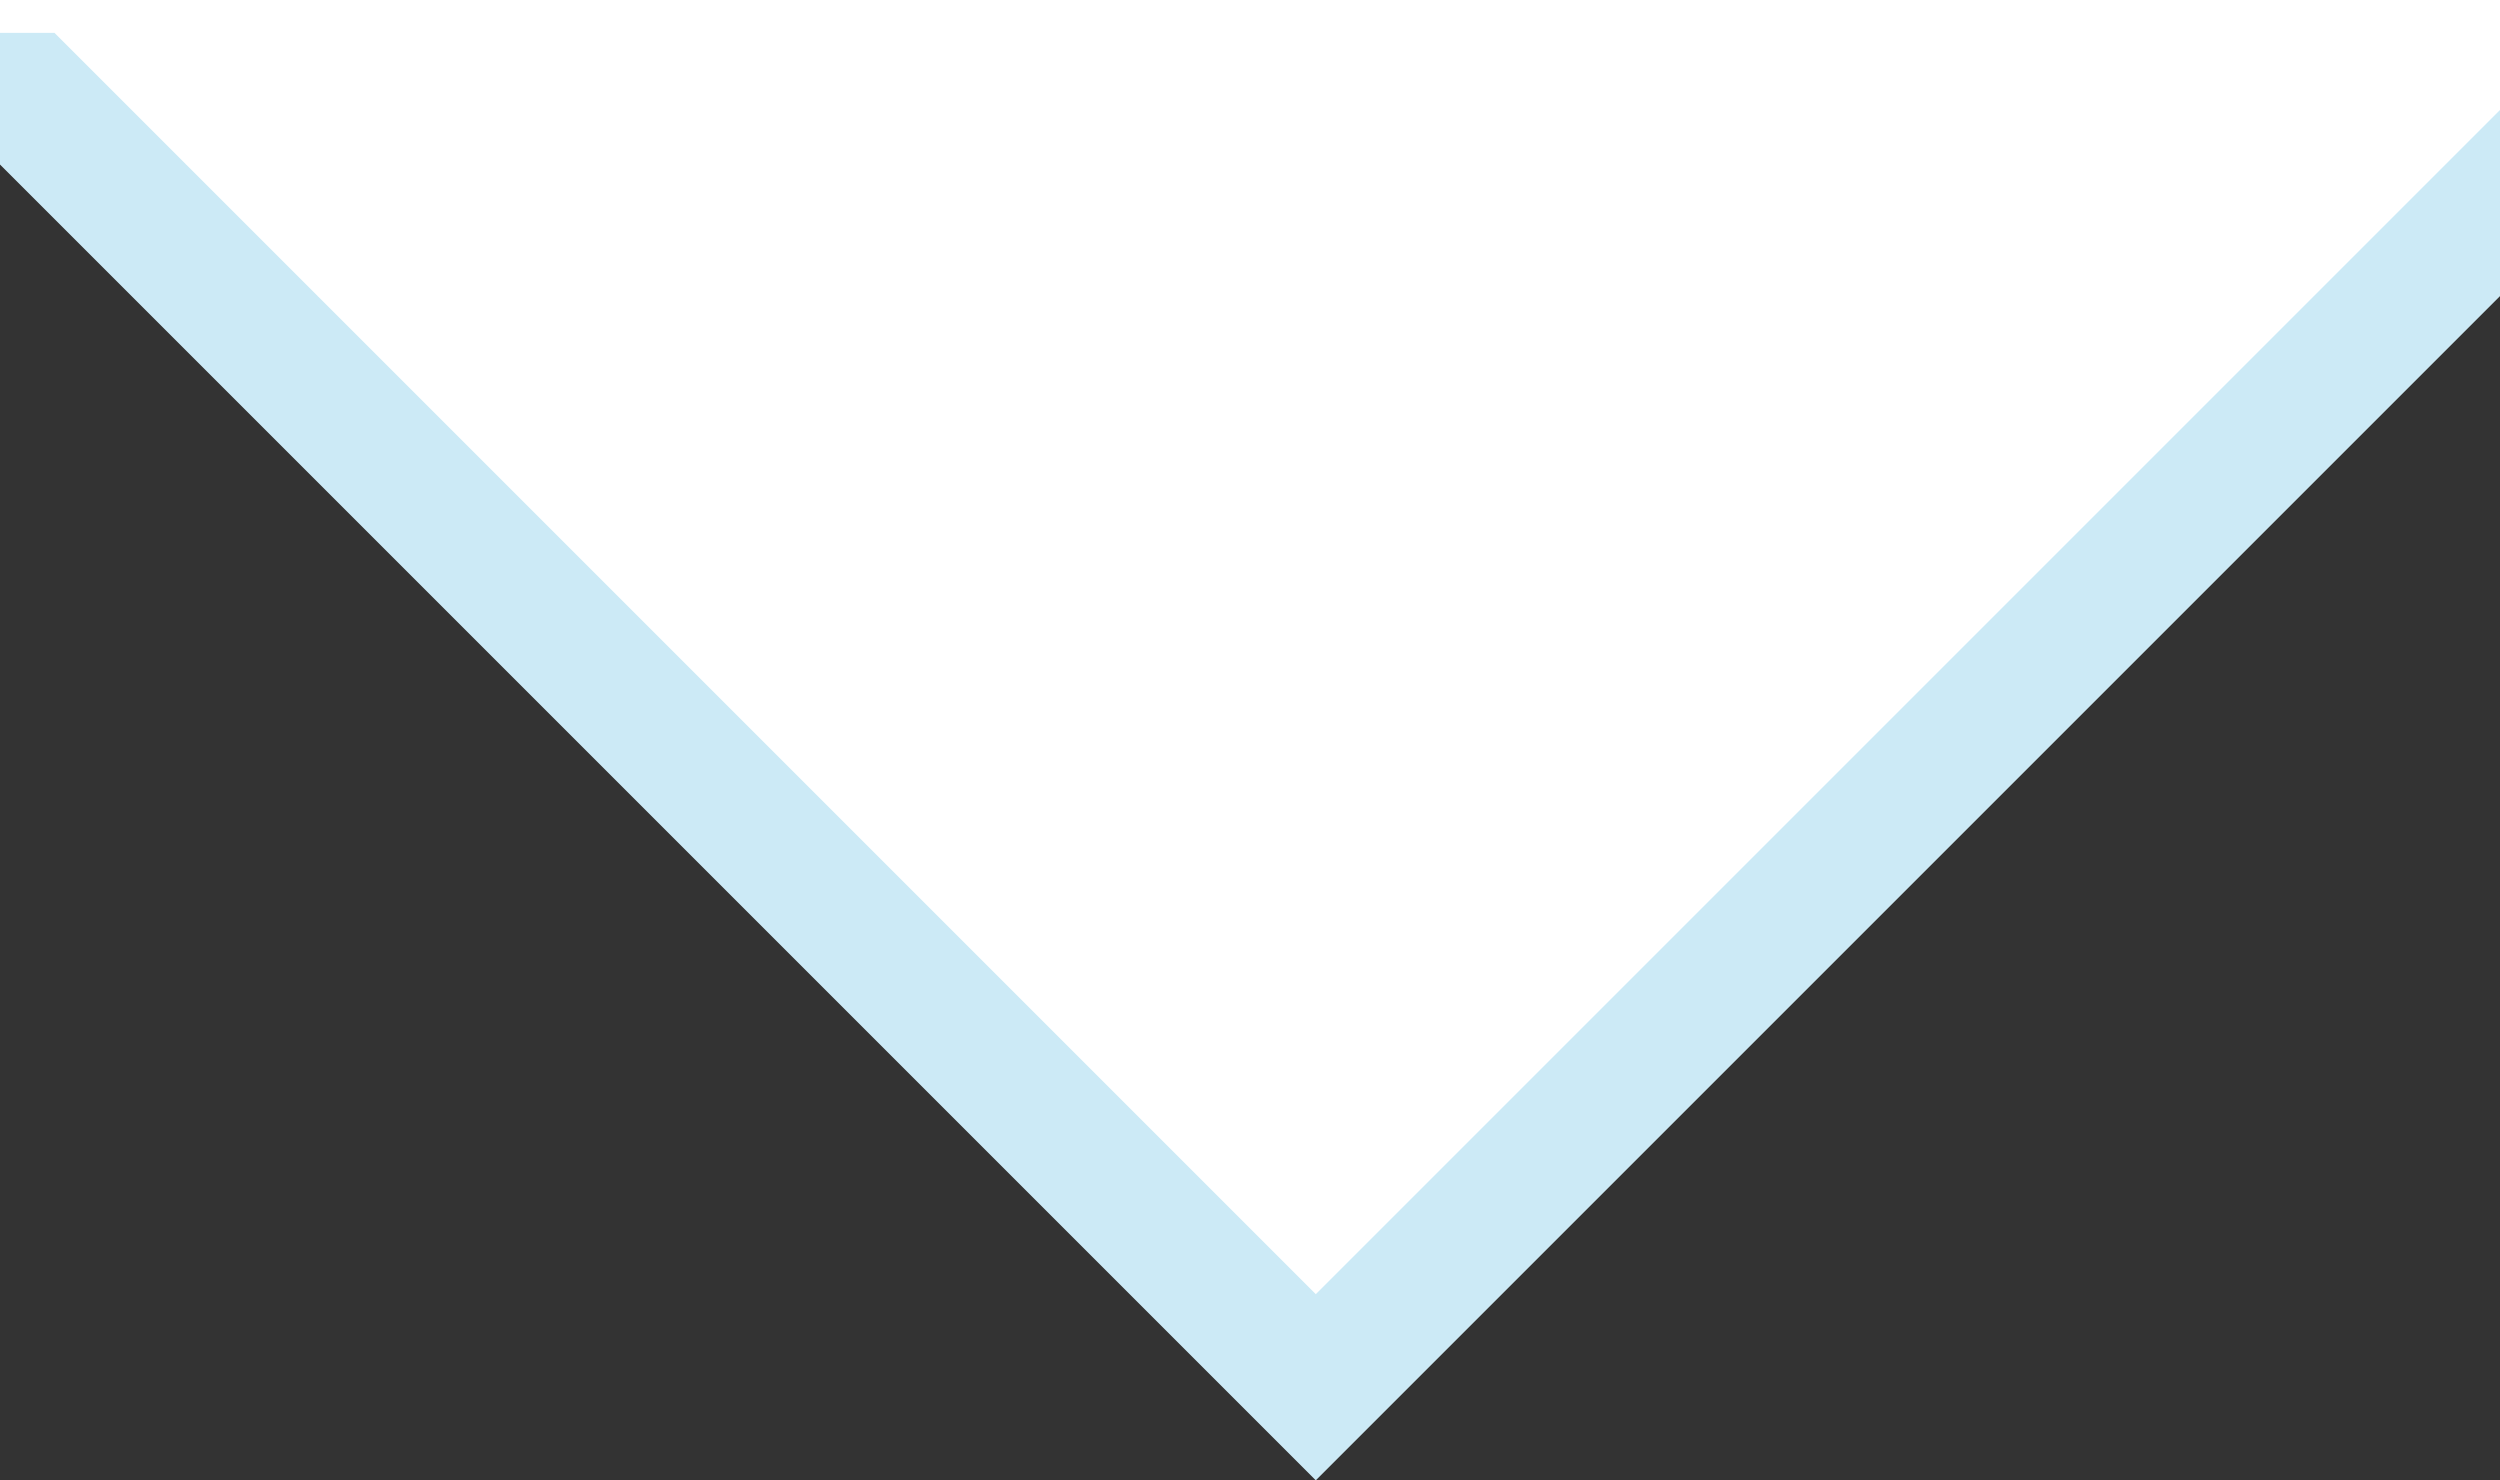 <?xml version="1.0" encoding="utf-8"?>
<!-- Generator: Adobe Illustrator 16.0.0, SVG Export Plug-In . SVG Version: 6.00 Build 0)  -->
<!DOCTYPE svg PUBLIC "-//W3C//DTD SVG 1.1//EN" "http://www.w3.org/Graphics/SVG/1.1/DTD/svg11.dtd">
<svg version="1.1" id="Слой_1" xmlns="http://www.w3.org/2000/svg" xmlns:xlink="http://www.w3.org/1999/xlink" x="0px" y="0px"
	 width="19px" height="11.25px" viewBox="0 0 19 11.25" enable-background="new 0 0 19 11.25" xml:space="preserve">
<rect x="0" y="0" width="19" height="11.25" fill="#333333" stroke="none"/>
<g>
	<defs>
		<rect id="SVGID_1_" width="19" height="11.25"/>
	</defs>
	<clipPath id="SVGID_2_">
		<use xlink:href="#SVGID_1_"  overflow="visible"/>
	</clipPath>
	<g clip-path="url(#SVGID_2_)">
		<defs>
			<rect id="SVGID_3_" x="-90" y="-108.75" width="200" height="120"/>
		</defs>
		<clipPath id="SVGID_4_">
			<use xlink:href="#SVGID_3_"  overflow="visible"/>
		</clipPath>
		<g clip-path="url(#SVGID_4_)" enable-background="new    ">
			<g>
				<defs>
					<rect id="SVGID_5_" x="-90" y="-108.75" width="200" height="120"/>
				</defs>
				<clipPath id="SVGID_6_">
					<use xlink:href="#SVGID_5_"  overflow="visible"/>
				</clipPath>
				<g clip-path="url(#SVGID_6_)">
					<defs>
						<rect id="SVGID_7_" x="-497" y="-1034.75" width="1024" height="3000"/>
					</defs>
					<clipPath id="SVGID_8_">
						<use xlink:href="#SVGID_7_"  overflow="visible"/>
					</clipPath>
					<g clip-path="url(#SVGID_8_)">
						<defs>
							<path id="SVGID_9_" d="M-90-103.756c0-2.758,2.246-4.994,4.994-4.994h190.012c2.759,0,4.994,2.247,4.994,4.994V-3.744
								c0,2.758-2.247,4.994-4.999,4.994H20l-10,10l-10-10h-85c-2.761,0-5-2.247-5-4.994V-103.756z"/>
						</defs>
						<clipPath id="SVGID_10_">
							<use xlink:href="#SVGID_9_"  overflow="visible"/>
						</clipPath>
						<g clip-path="url(#SVGID_10_)">
							<defs>
								<rect id="SVGID_11_" x="-90" y="-108.75" width="200" height="120"/>
							</defs>
							<clipPath id="SVGID_12_">
								<use xlink:href="#SVGID_11_"  overflow="visible"/>
							</clipPath>
							<path clip-path="url(#SVGID_12_)" fill-rule="evenodd" clip-rule="evenodd" fill="#FFFFFF" d="M110-3.744
								c0,2.758-2.247,4.994-4.999,4.994H20l-10,10l-10-10h-85c-2.761,0-5-2.247-5-4.994H110z"/>
						</g>
					</g>
				</g>
				<g clip-path="url(#SVGID_6_)">
					<defs>
						<rect id="SVGID_13_" x="-497" y="-1034.75" width="1024" height="3000"/>
					</defs>
					<clipPath id="SVGID_14_">
						<use xlink:href="#SVGID_13_"  overflow="visible"/>
					</clipPath>
					<g clip-path="url(#SVGID_14_)">
						<defs>
							<path id="SVGID_15_" d="M-90-103.756c0-2.758,2.246-4.994,4.994-4.994h190.012c2.759,0,4.994,2.247,4.994,4.994V-3.744
								c0,2.758-2.247,4.994-4.999,4.994H20l-10,10l-10-10h-85c-2.761,0-5-2.247-5-4.994V-103.756z"/>
						</defs>
						<clipPath id="SVGID_16_">
							<use xlink:href="#SVGID_15_"  overflow="visible"/>
						</clipPath>
						<g clip-path="url(#SVGID_16_)">
							<defs>
								<rect id="SVGID_17_" x="-90" y="-108.75" width="200" height="120"/>
							</defs>
							<clipPath id="SVGID_18_">
								<use xlink:href="#SVGID_17_"  overflow="visible"/>
							</clipPath>
							<path opacity="0.2" clip-path="url(#SVGID_18_)" fill="none" stroke="#0098D6" stroke-width="2" stroke-miterlimit="10" d="
								M-90-103.756c0-2.758,2.246-4.994,4.994-4.994h190.012c2.759,0,4.994,2.247,4.994,4.994V-3.744
								c0,2.758-2.247,4.994-4.999,4.994H20l-10,10l-10-10h-85c-2.761,0-5-2.247-5-4.994V-103.756z"/>
						</g>
					</g>
				</g>
			</g>
		</g>
	</g>
</g>
</svg>
